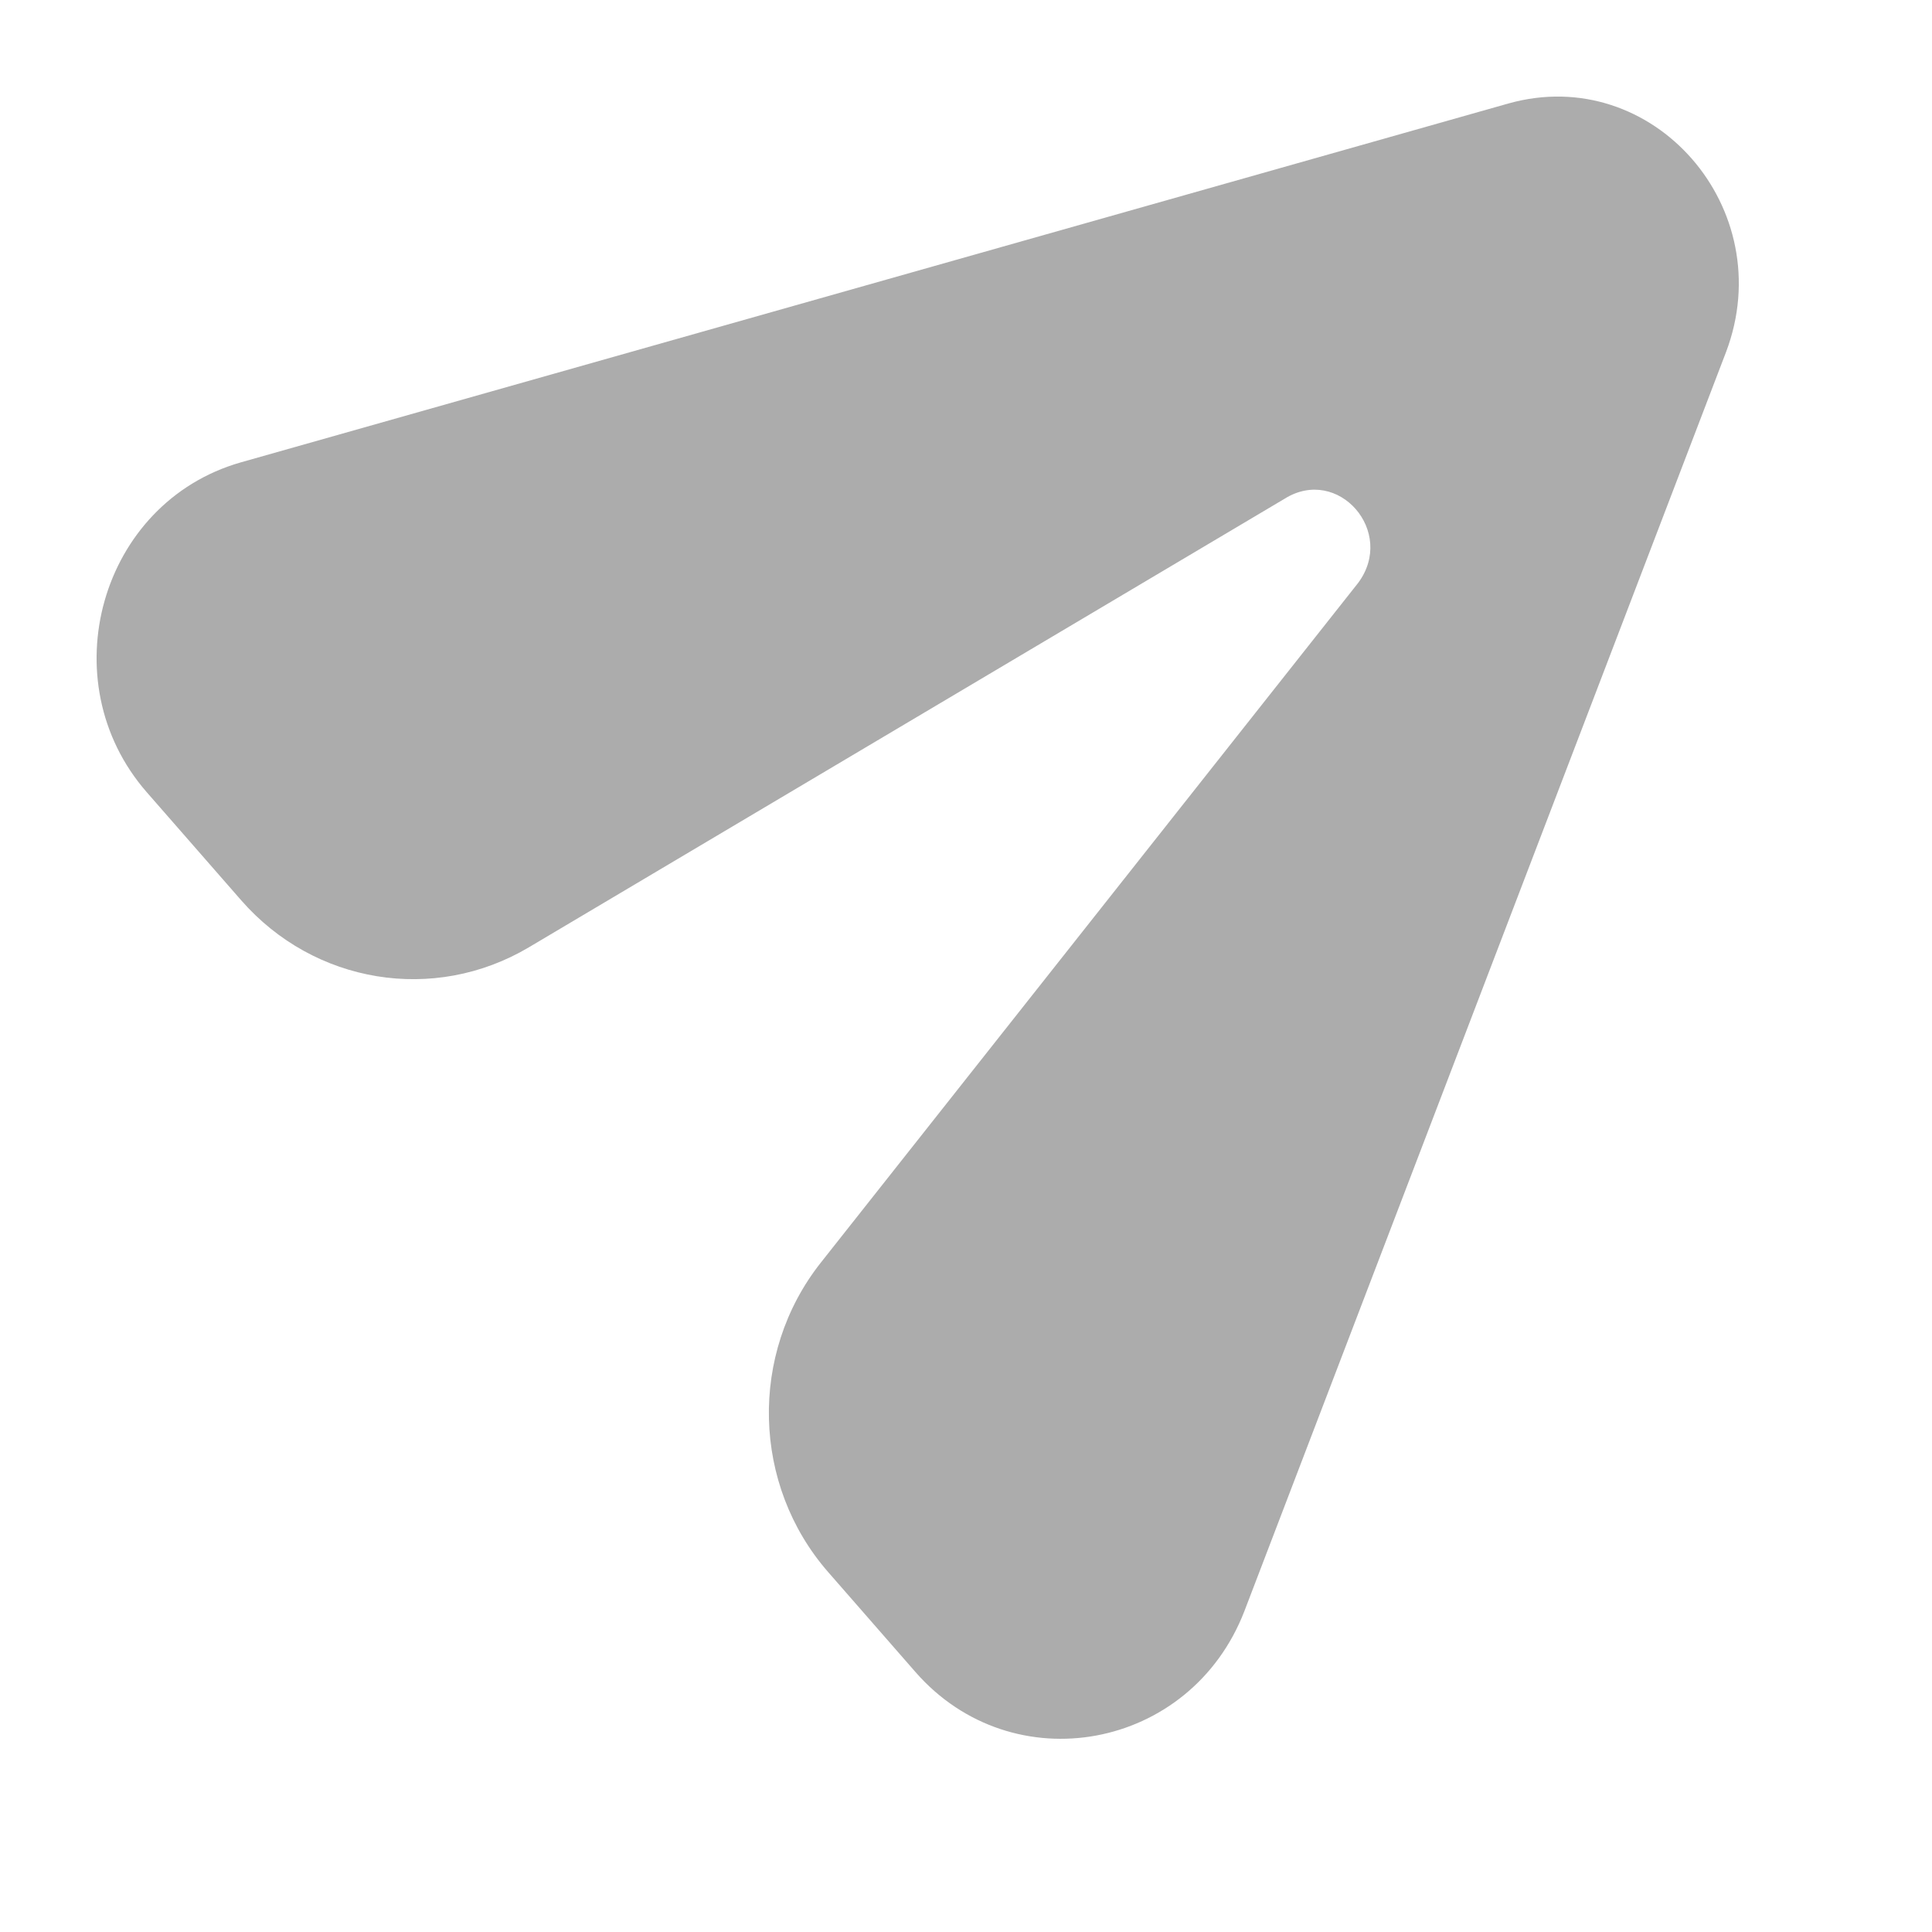 <svg width="20" height="20" viewBox="0 0 20 20" fill="none" xmlns="http://www.w3.org/2000/svg">
<path d="M17.867 3.647L12.882 16.678C12.325 18.121 10.483 18.46 9.477 17.309L8.573 16.274C7.785 15.372 7.752 14.014 8.496 13.072L14.059 6.035C14.454 5.505 13.852 4.816 13.298 5.163L5.474 9.807C4.494 10.388 3.253 10.185 2.497 9.32L1.52 8.202C0.514 7.051 1.037 5.203 2.491 4.787L15.616 1.071C17.113 0.651 18.431 2.161 17.867 3.647Z" fill="#ACACAC"/>
</svg>
